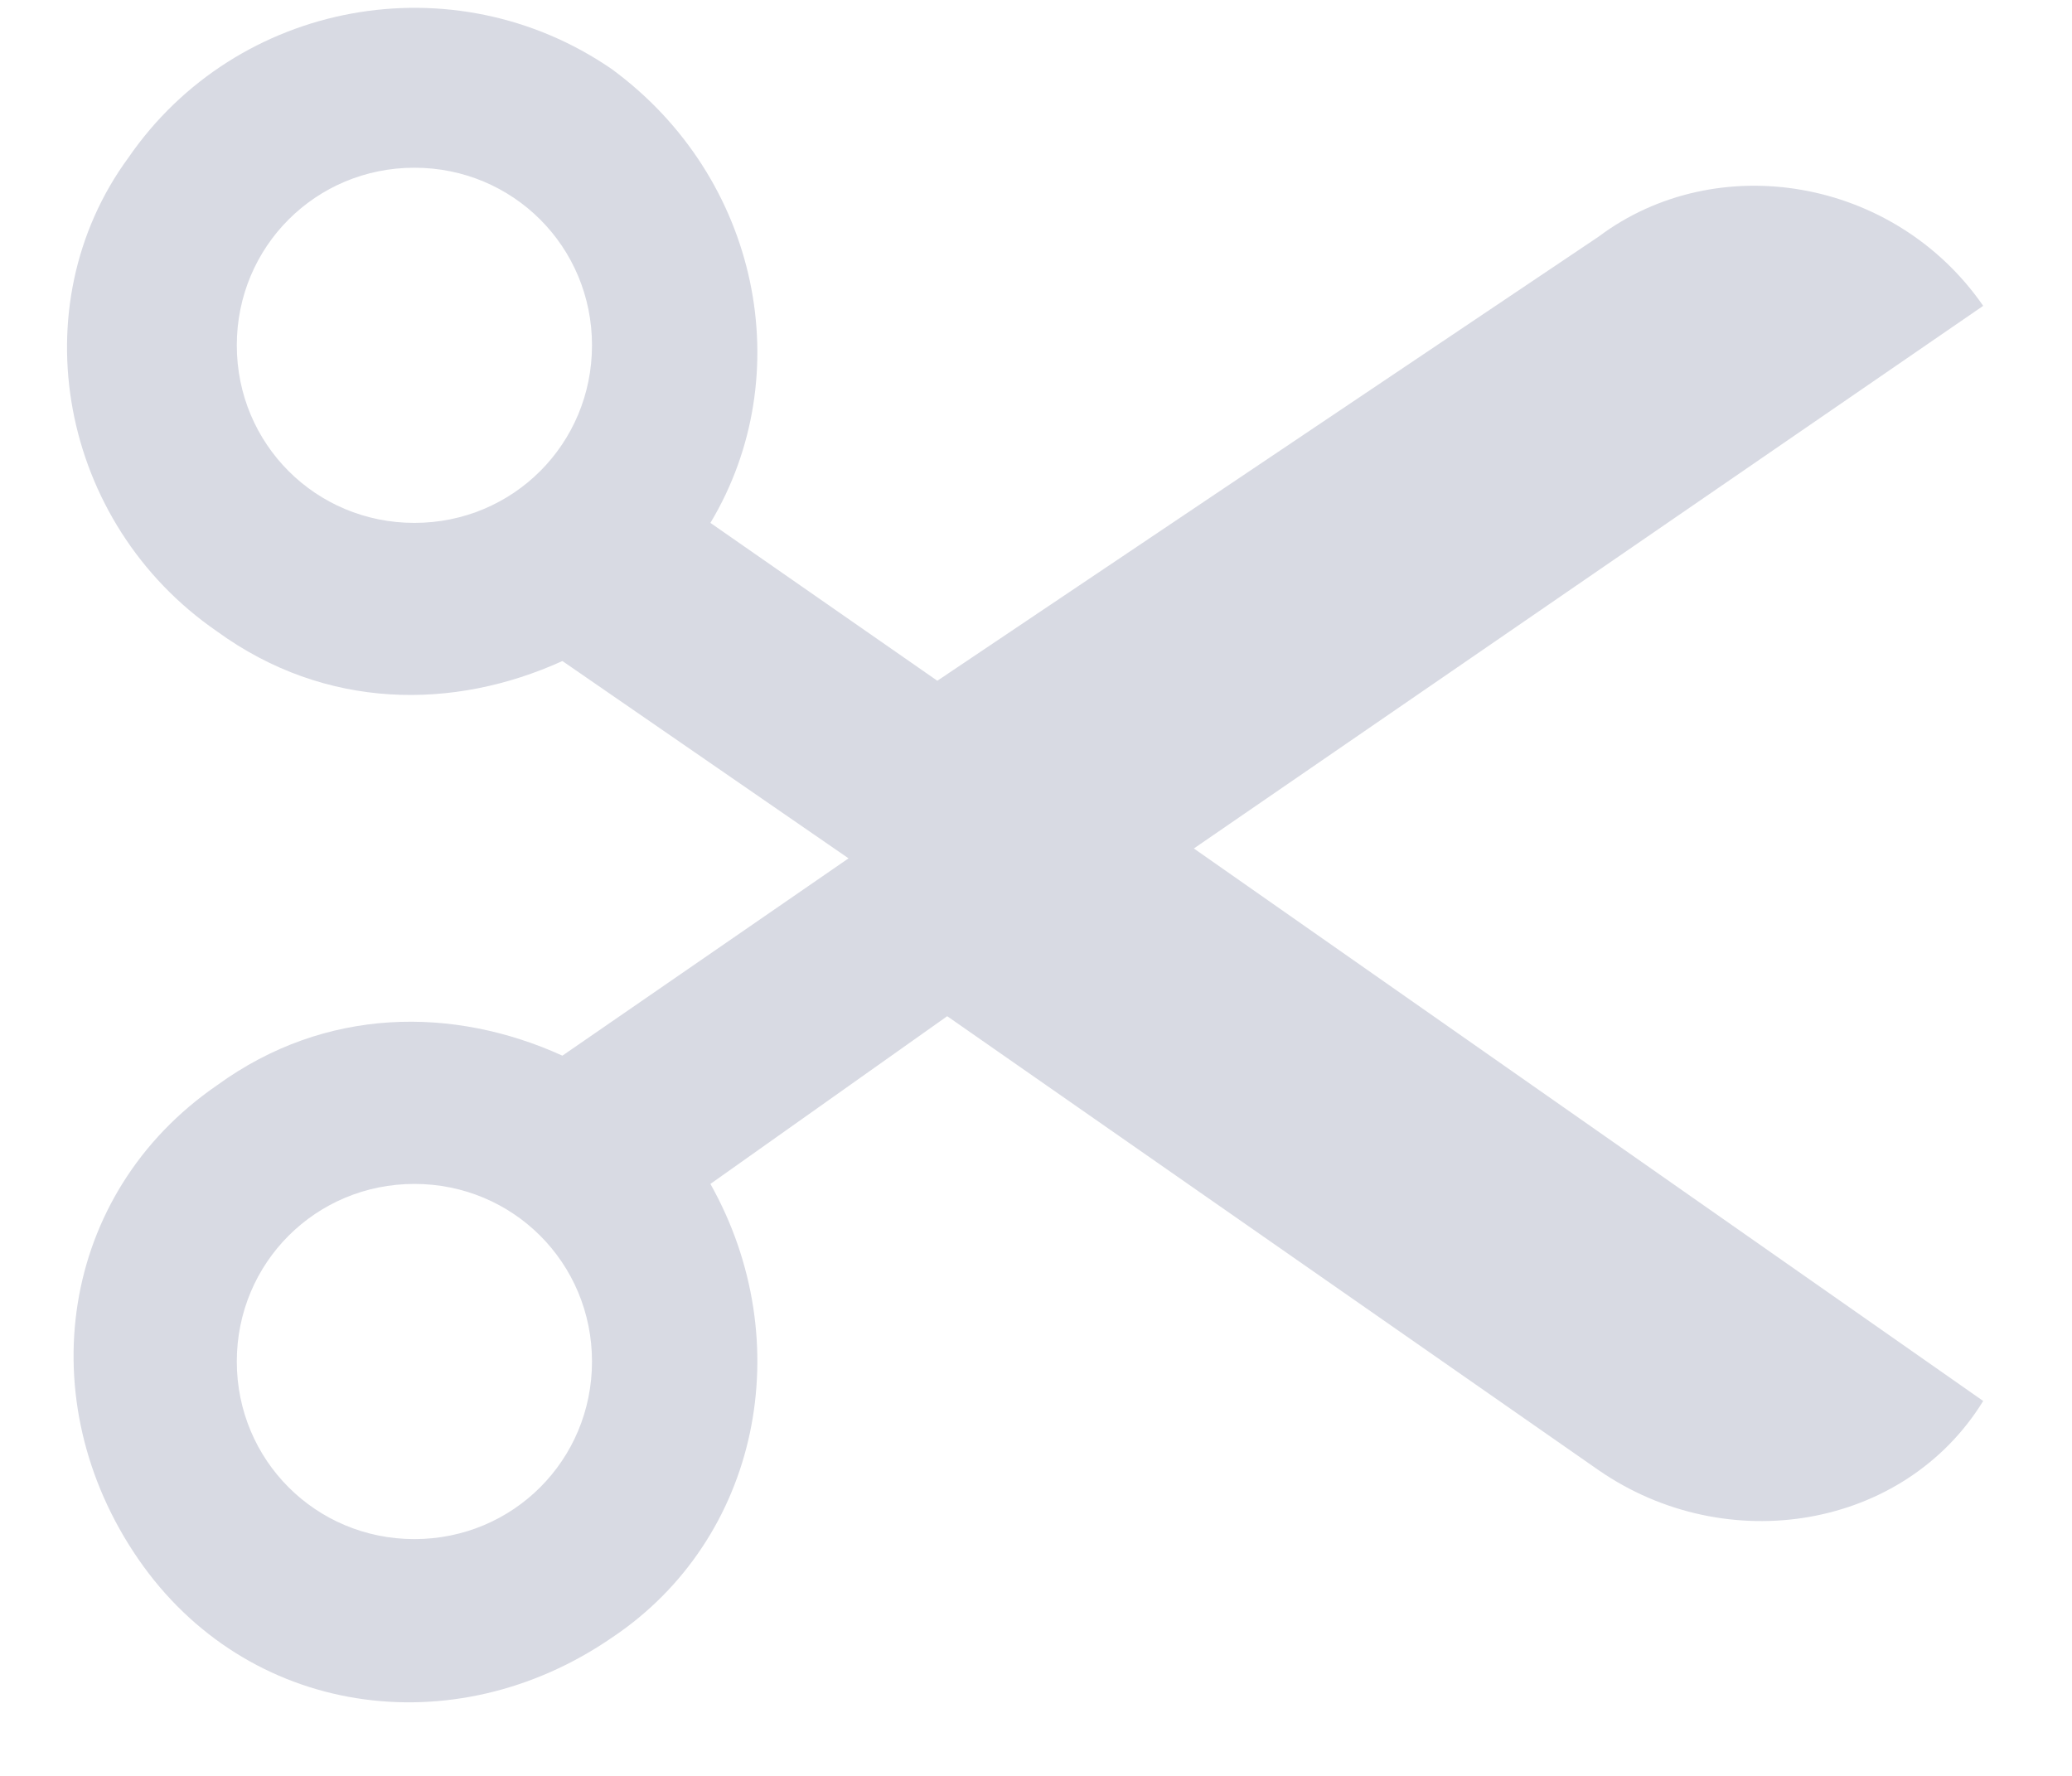 <?xml version="1.0" encoding="utf-8"?>
<!-- Generator: Adobe Illustrator 24.0.1, SVG Export Plug-In . SVG Version: 6.00 Build 0)  -->
<svg version="1.1" id="Слой_1" xmlns="http://www.w3.org/2000/svg" xmlns:xlink="http://www.w3.org/1999/xlink" x="0px" y="0px"
	 viewBox="0 0 21 18" style="enable-background:new 0 0 21 18;" xml:space="preserve">
<style type="text/css">
	.st0{fill:#D8DAE3;}
</style>
<path class="st0" d="M20.1,3.1c-0.9-1.3-2.7-1.6-3.9-0.7L9.5,6.9L7.2,5.3c0.9-1.5,0.5-3.5-1-4.6C4.6-0.4,2.4,0,1.3,1.6
	C0.2,3.1,0.6,5.3,2.2,6.4c1.1,0.8,2.4,0.8,3.5,0.3l2.9,2l-2.9,2c-1.1-0.5-2.4-0.5-3.5,0.3c-1.6,1.1-1.9,3.2-0.8,4.8
	c1.1,1.6,3.2,1.9,4.8,0.8c1.5-1,1.9-3,1-4.6l2.4-1.7l6.6,4.6c1.3,0.9,3.1,0.6,3.9-0.7l-8-5.6L20.1,3.1z M4.2,5.3
	c-1,0-1.8-0.8-1.8-1.8s0.8-1.8,1.8-1.8c1,0,1.8,0.8,1.8,1.8S5.2,5.3,4.2,5.3z M4.2,15.6c-1,0-1.8-0.8-1.8-1.8S3.2,12,4.2,12
	c1,0,1.8,0.8,1.8,1.8C6,14.8,5.2,15.6,4.2,15.6z"/>
</svg>
